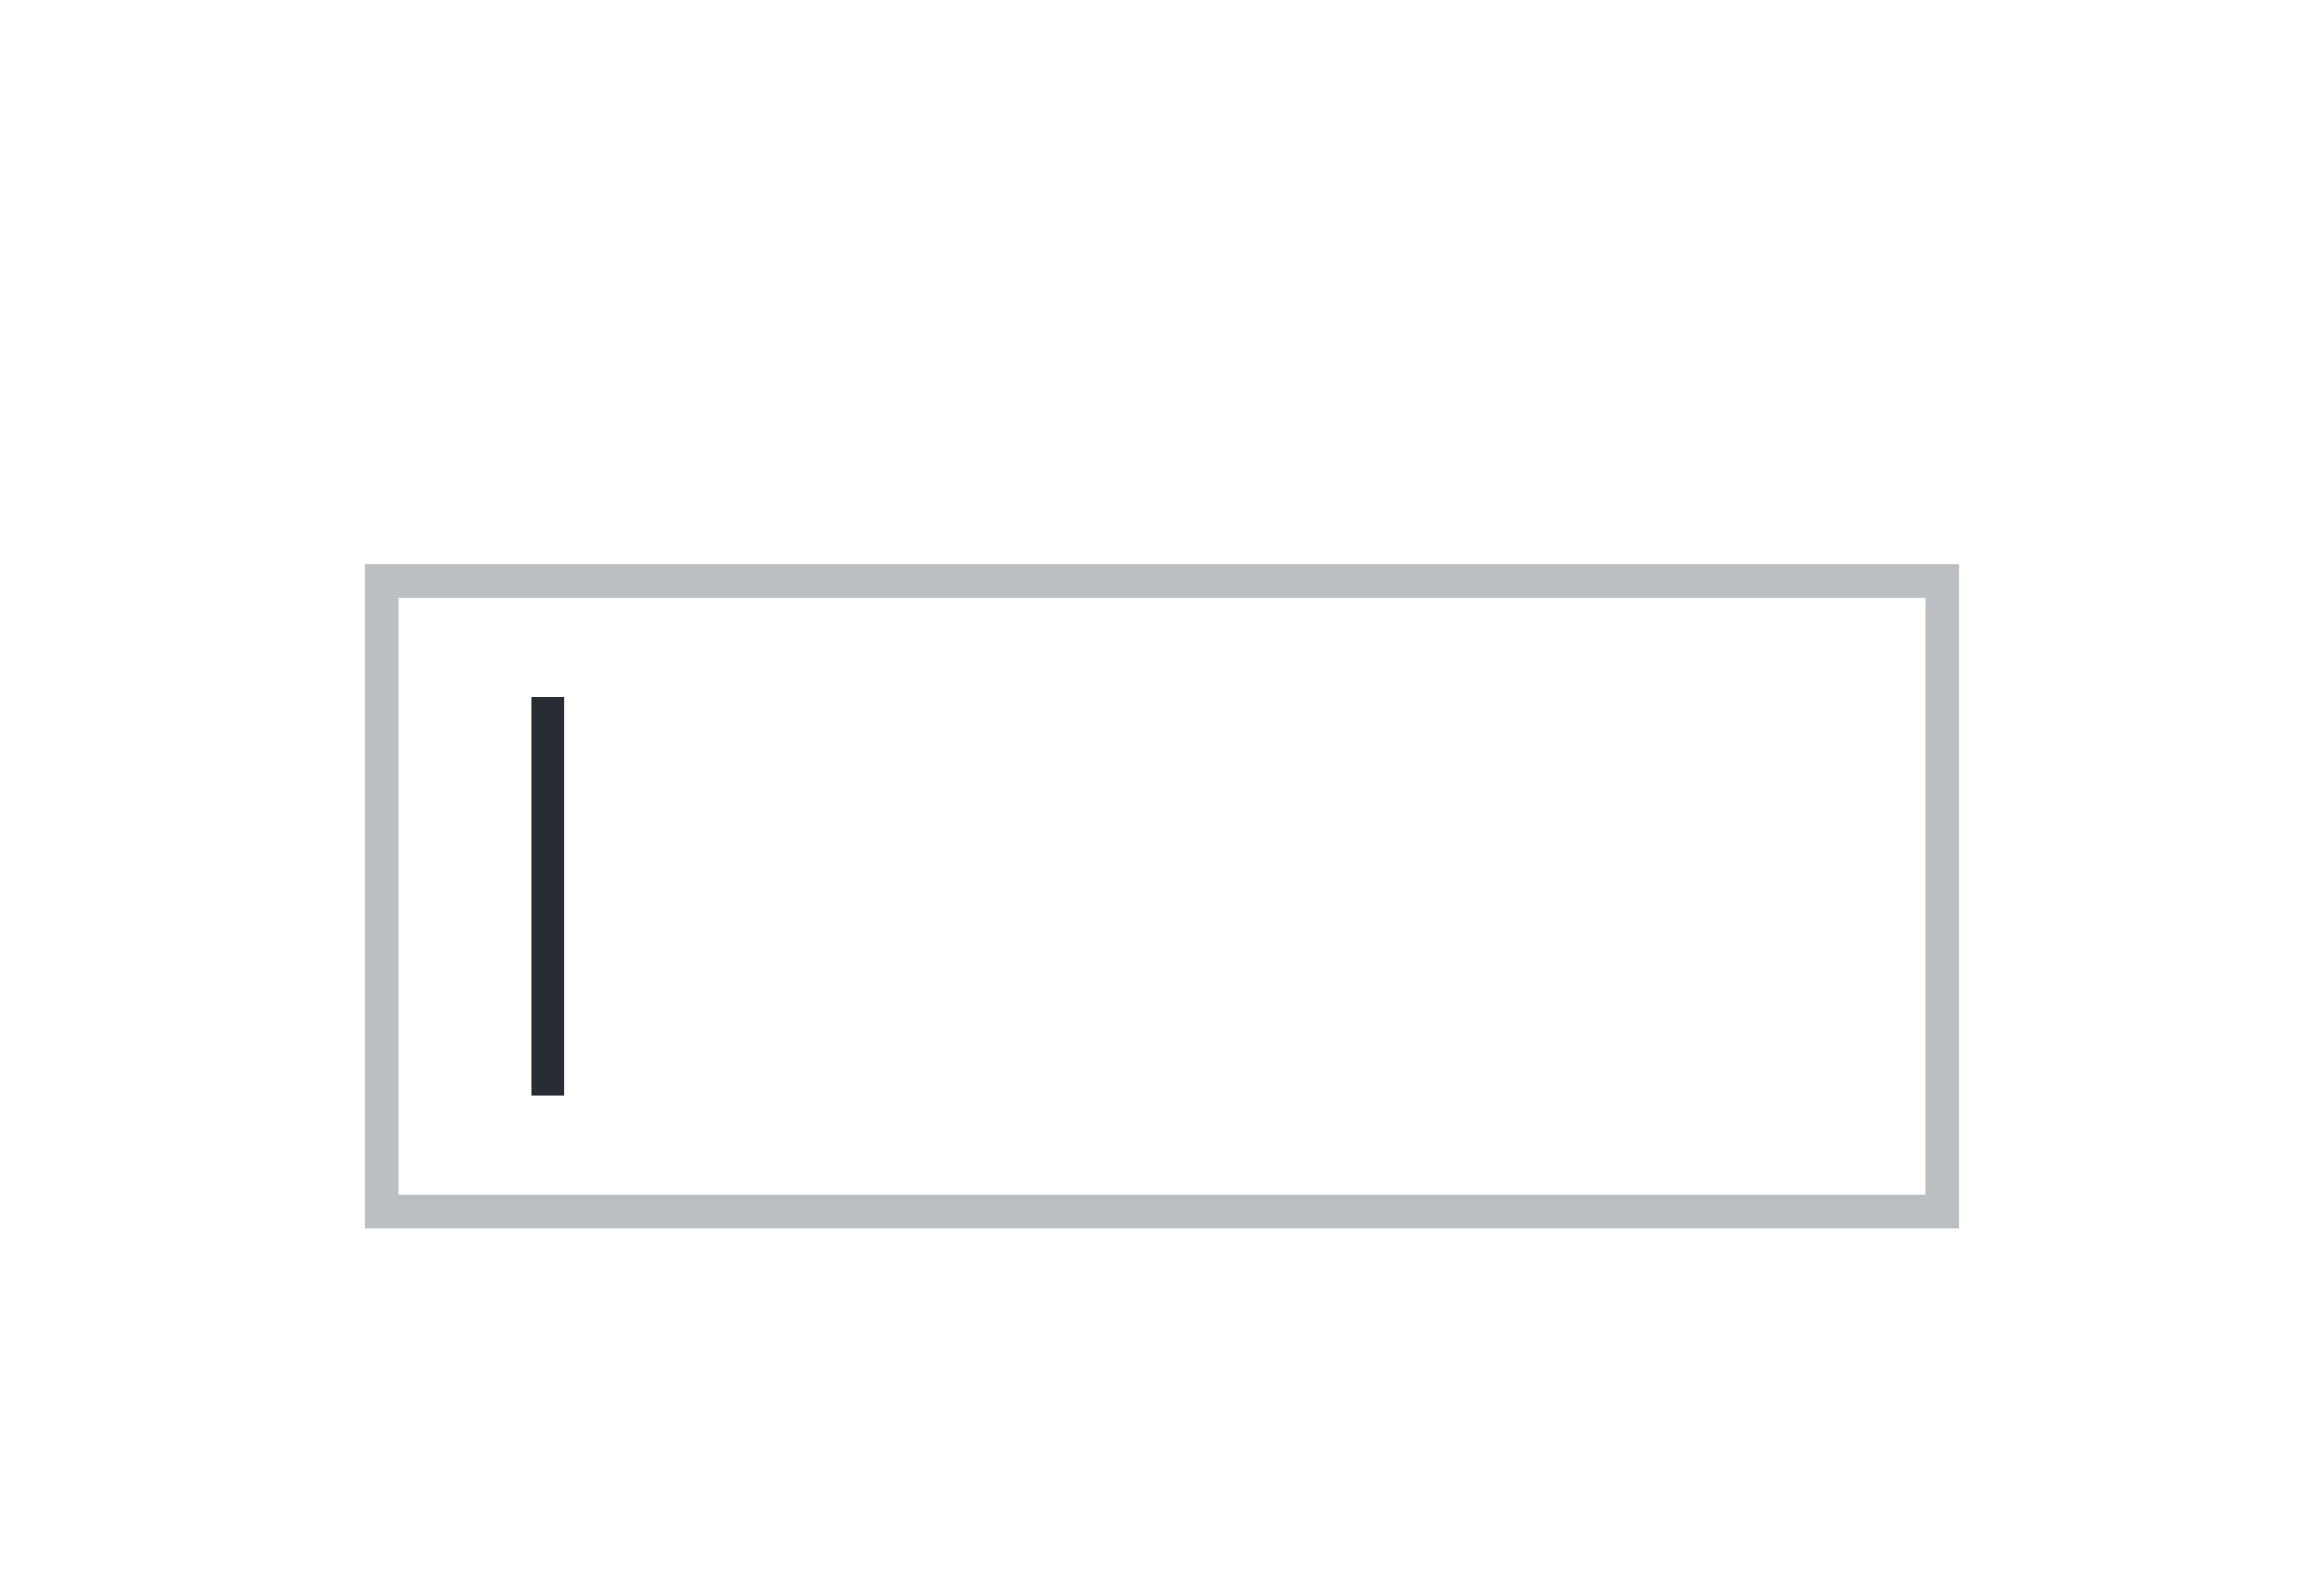 <?xml version="1.0" encoding="UTF-8"?>
<svg width="70px" height="48px" viewBox="0 0 70 48" version="1.1" xmlns="http://www.w3.org/2000/svg" xmlns:xlink="http://www.w3.org/1999/xlink">
    <title>icon/Input</title>
    <g id="icon/Input" stroke="none" stroke-width="1" fill="none" fill-rule="evenodd">
        <g id="编组-57">
            <rect id="矩形备份-139" x="0" y="0" width="70" height="48"></rect>
            <g id="编组-4" transform="translate(11, 17)">
                <path d="M47.5,0.5 L47.5,19.5 L0.5,19.5 L0.5,0.5 L47.5,0.5 Z" id="矩形备份-91" stroke="#BCBFC2"></path>
                <rect id="矩形备份-105" fill="#292D33" x="5" y="4" width="1" height="12"></rect>
            </g>
        </g>
    </g>
</svg>